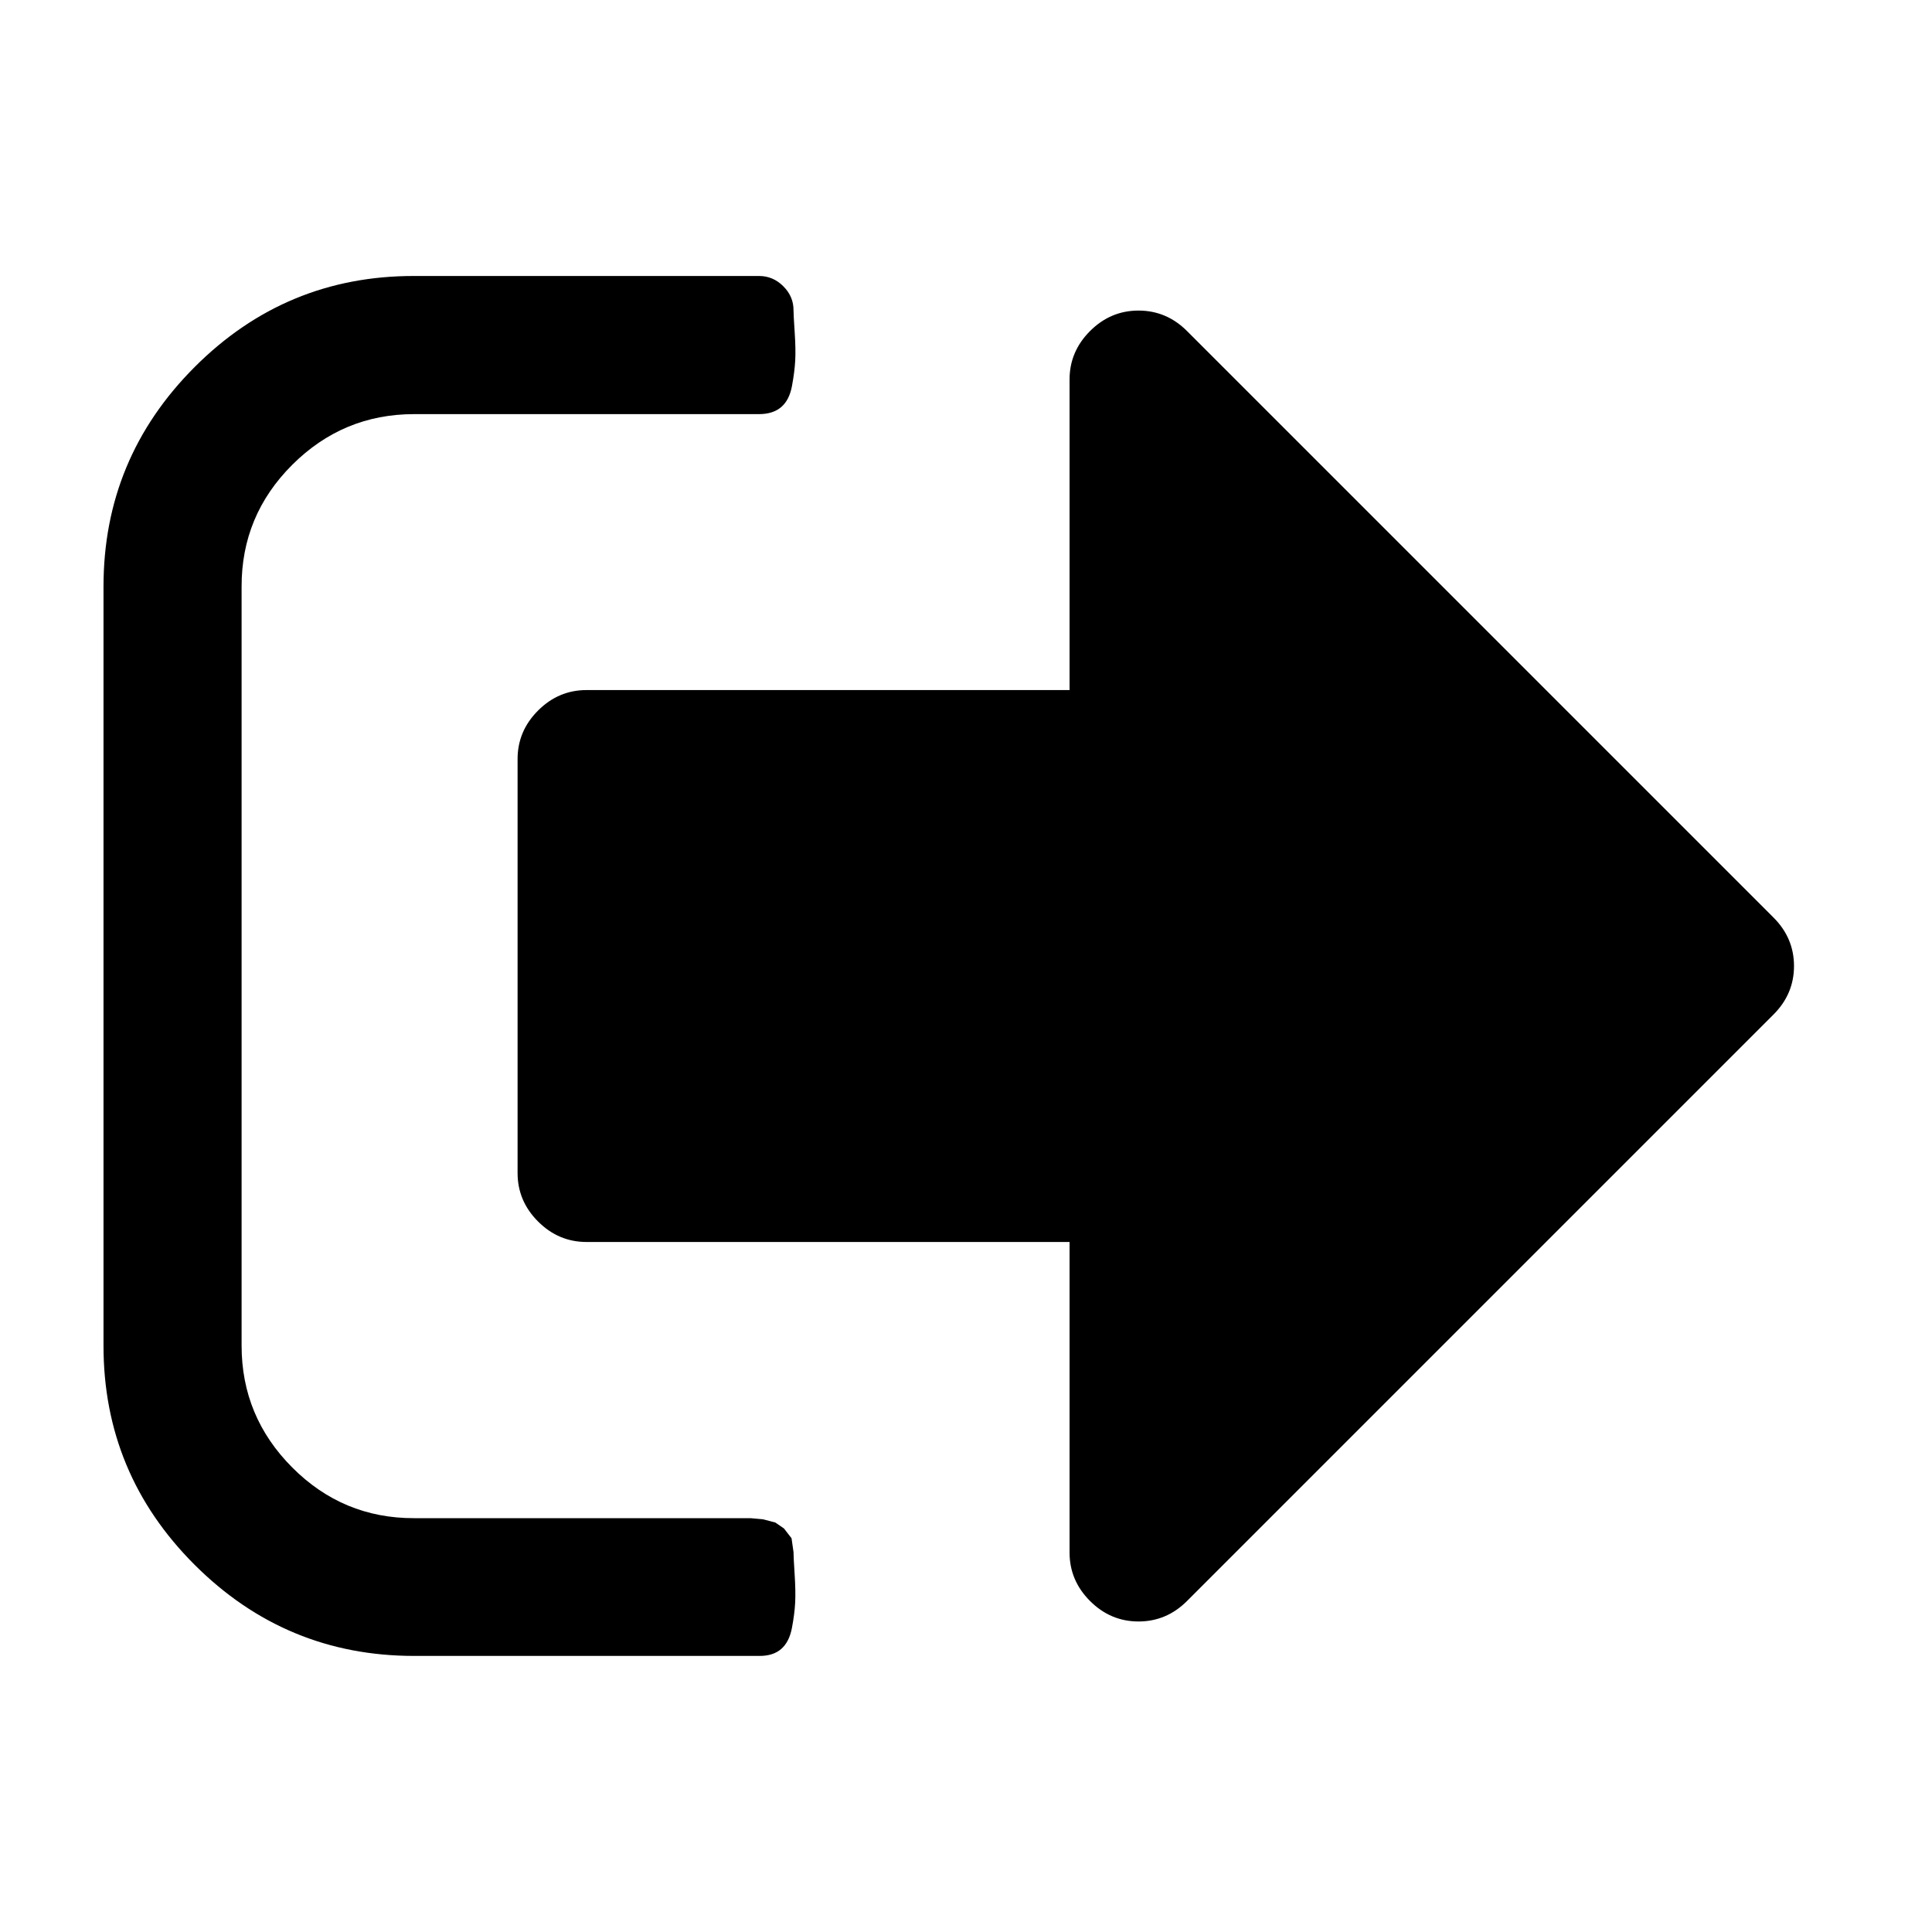 <?xml version="1.0"?><svg xmlns="http://www.w3.org/2000/svg" width="40" height="40" viewBox="0 0 40 40"><path d="m16.429 32.143q0 0.09 0.023 0.447t0.011 0.591-0.067 0.524-0.223 0.436-0.457 0.143h-7.143q-2.654 0-4.543-1.886t-1.887-4.541v-15.714q0-2.654 1.886-4.543t4.543-1.886h7.143q0.291 0 0.504 0.214t0.21 0.5q0 0.091 0.024 0.449t0.011 0.591-0.067 0.524-0.223 0.436-0.457 0.146h-7.143q-1.471 0-2.523 1.049t-1.049 2.523v15.714q0 1.471 1.049 2.523t2.523 1.049h6.964l0.257 0.023 0.257 0.067 0.179 0.123 0.157 0.203 0.043 0.3z m20.714-12.143q0 0.58-0.424 1.004l-12.143 12.143q-0.424 0.424-1.004 0.424t-1.004-0.424-0.424-1.004v-6.429h-10q-0.58 0-1.004-0.424t-0.424-1.004v-8.571q0-0.58 0.424-1.004t1.004-0.424h10v-6.429q0-0.58 0.424-1.004t1.004-0.424 1.004 0.424l12.143 12.143q0.424 0.424 0.424 1.004z"></path></svg>